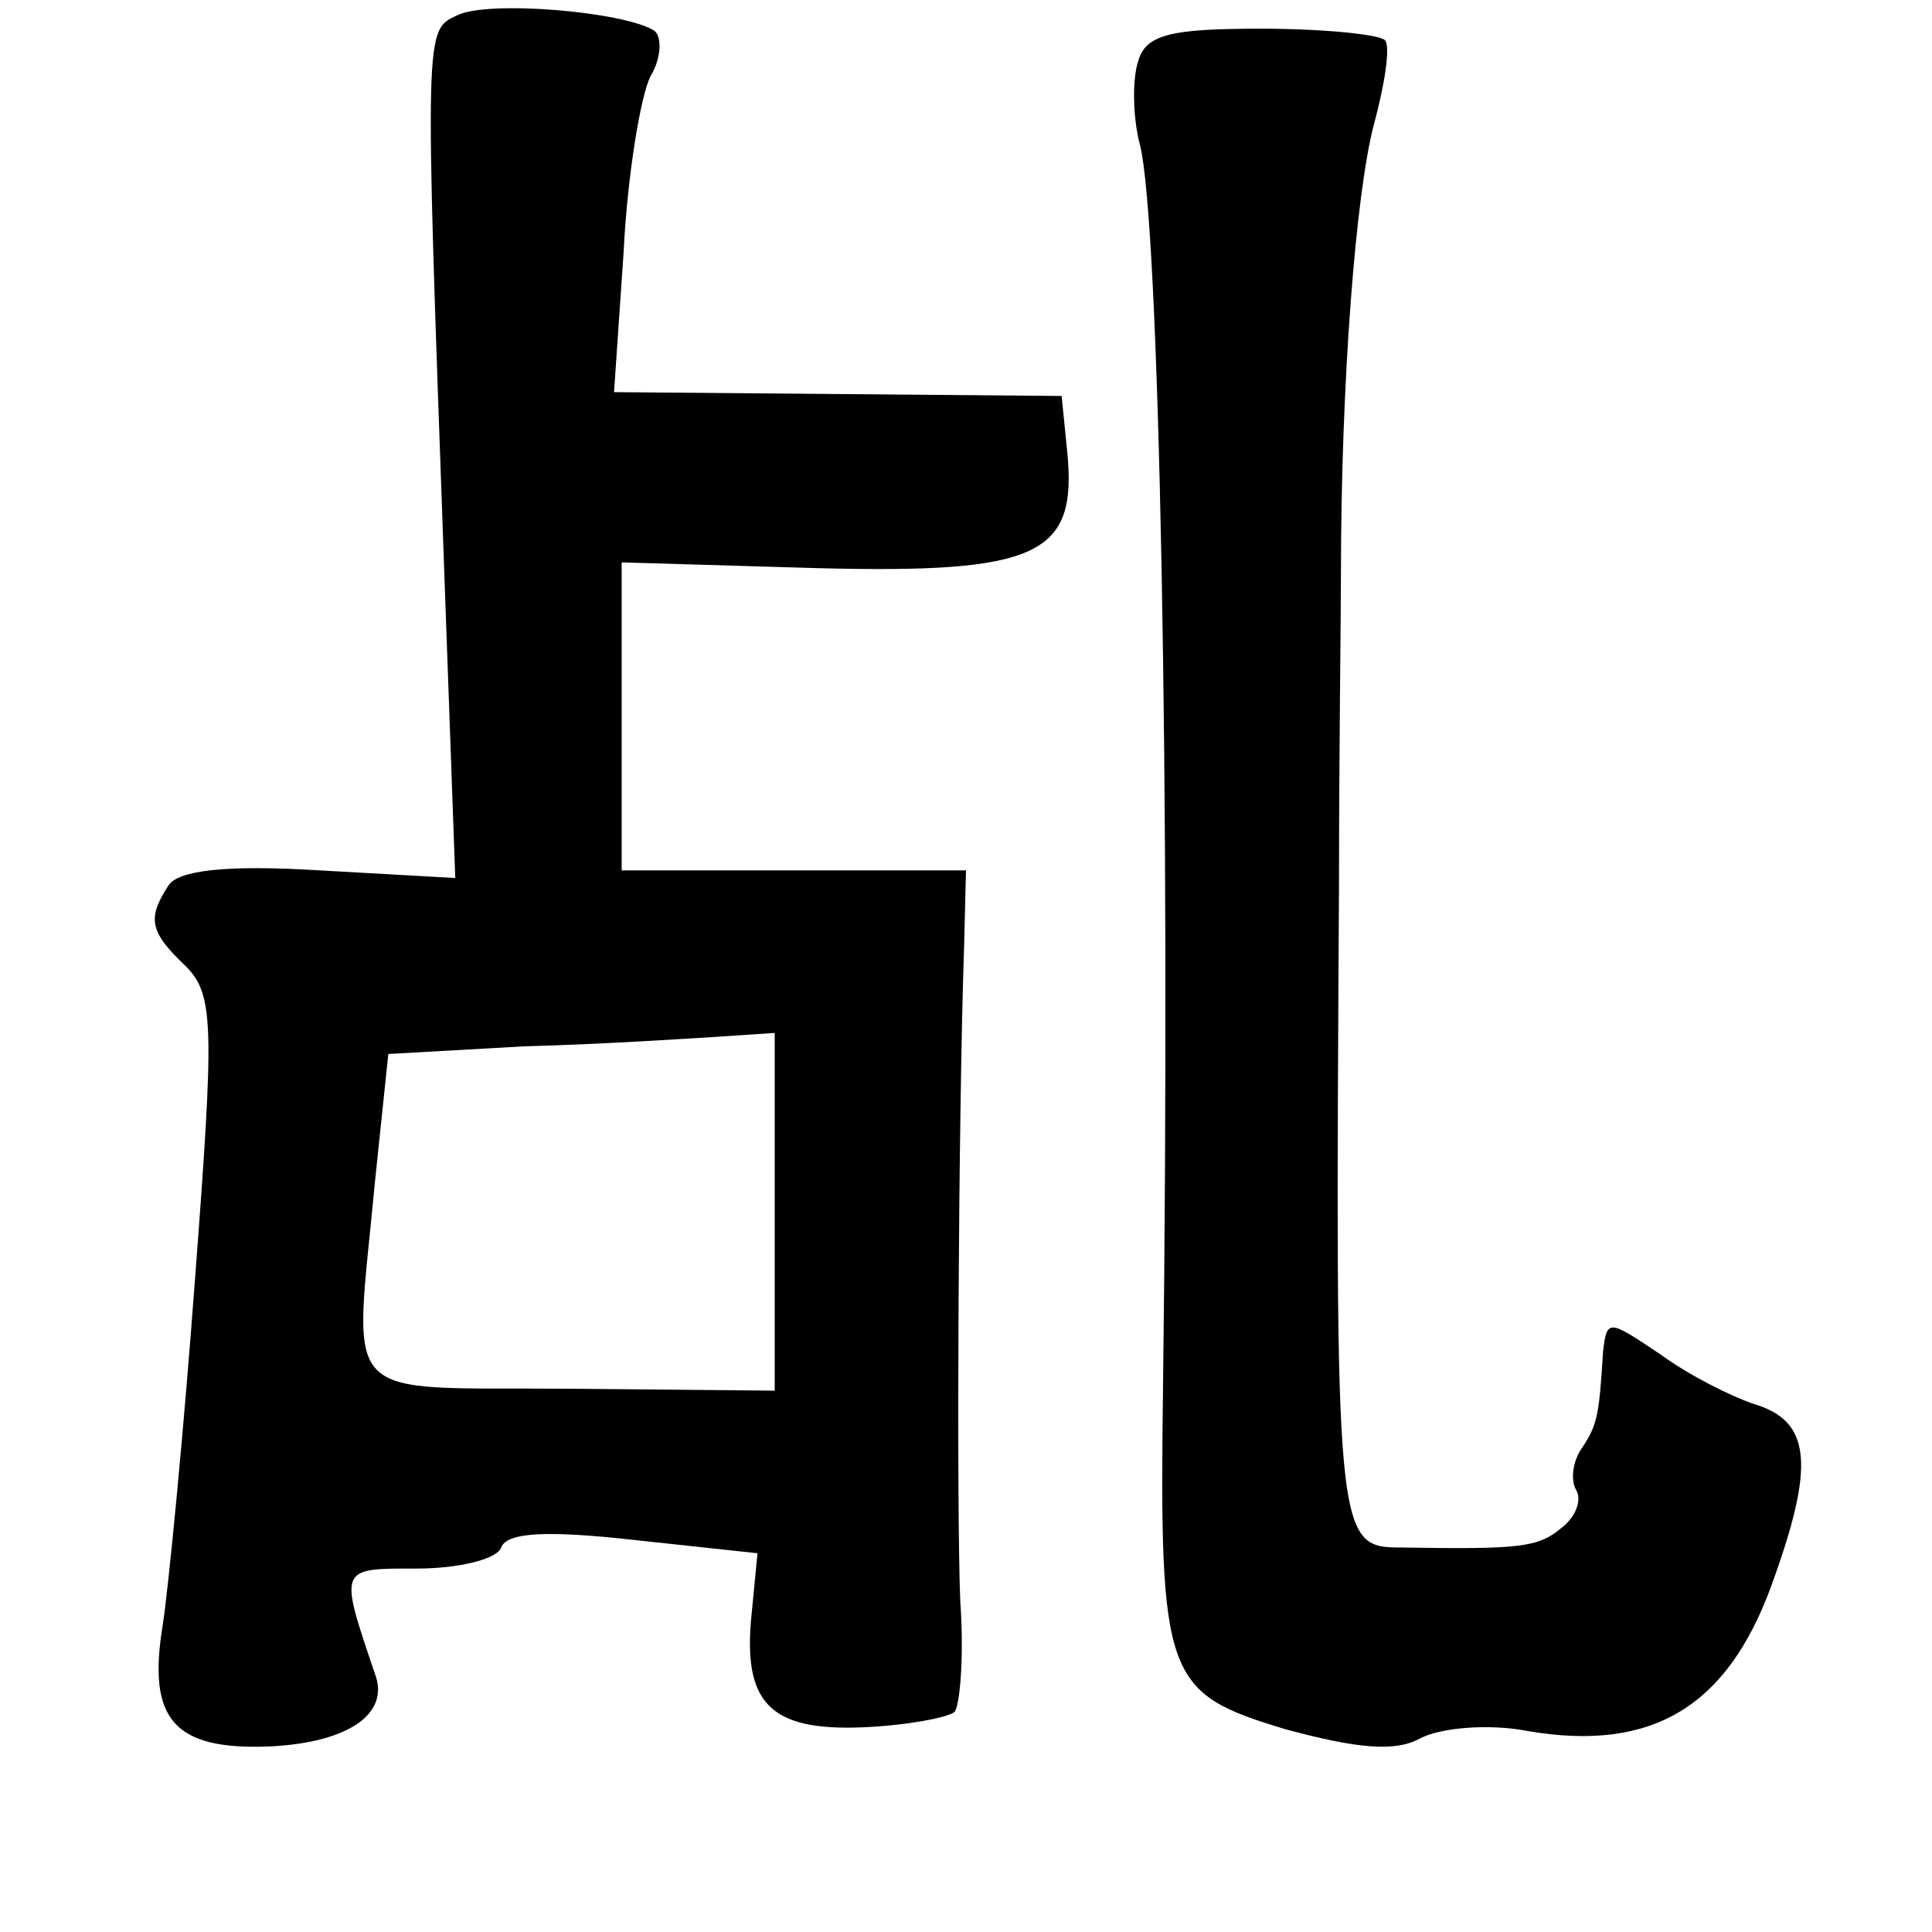 <?xml version="1.0" standalone="no"?>
<!DOCTYPE svg PUBLIC "-//W3C//DTD SVG 20010904//EN"
 "http://www.w3.org/TR/2001/REC-SVG-20010904/DTD/svg10.dtd">
<svg version="1.0" xmlns="http://www.w3.org/2000/svg"
 width="101pt" height="101pt" viewBox="0 0 101 101"
 preserveAspectRatio="xMidYMid meet">
<g transform="translate(0,101) scale(0.1,-0.1)"
fill="#000000" stroke="none">
<path d="M239 1002 c-17 -8 -17 -5 -7 -284 l6 -167 -71 4 c-49 3 -74 0 -79 -8
-11 -17 -10 -24 9 -42 15 -15 15 -31 5 -163 -6 -81 -14 -163 -17 -182 -8 -49
6 -65 56 -63 41 2 63 17 55 38 -19 56 -19 55 22 55 22 0 42 5 44 11 3 8 24 9
69 4 l65 -7 -3 -31 c-5 -47 9 -62 58 -60 23 1 44 5 48 8 3 4 5 30 3 58 -2 49
-1 254 2 342 l1 40 -90 0 -90 0 0 80 0 81 102 -3 c116 -3 136 7 131 60 l-3 30
-117 1 -117 1 5 73 c2 41 9 82 14 92 6 10 6 21 2 24 -16 10 -87 16 -103 8z
m166 -625 l0 -94 -107 1 c-123 1 -113 -10 -102 108 l7 67 71 4 c39 1 85 4 101
5 l30 2 0 -93z"/>
<path d="M595 978 c-3 -9 -3 -29 1 -44 10 -40 16 -334 12 -649 -2 -153 1 -160
64 -179 37 -10 57 -12 70 -5 11 6 37 8 57 4 65 -11 104 13 127 76 23 63 21 86
-9 95 -12 4 -34 15 -49 26 -27 18 -28 19 -30 1 -2 -33 -3 -38 -11 -50 -5 -7
-6 -17 -3 -22 3 -5 0 -14 -8 -20 -12 -10 -22 -11 -83 -10 -35 0 -35 2 -33 347
0 67 1 139 1 160 0 105 8 201 17 236 6 22 9 42 6 45 -3 3 -32 6 -65 6 -47 0
-60 -3 -64 -17z"/>
</g>
</svg>
